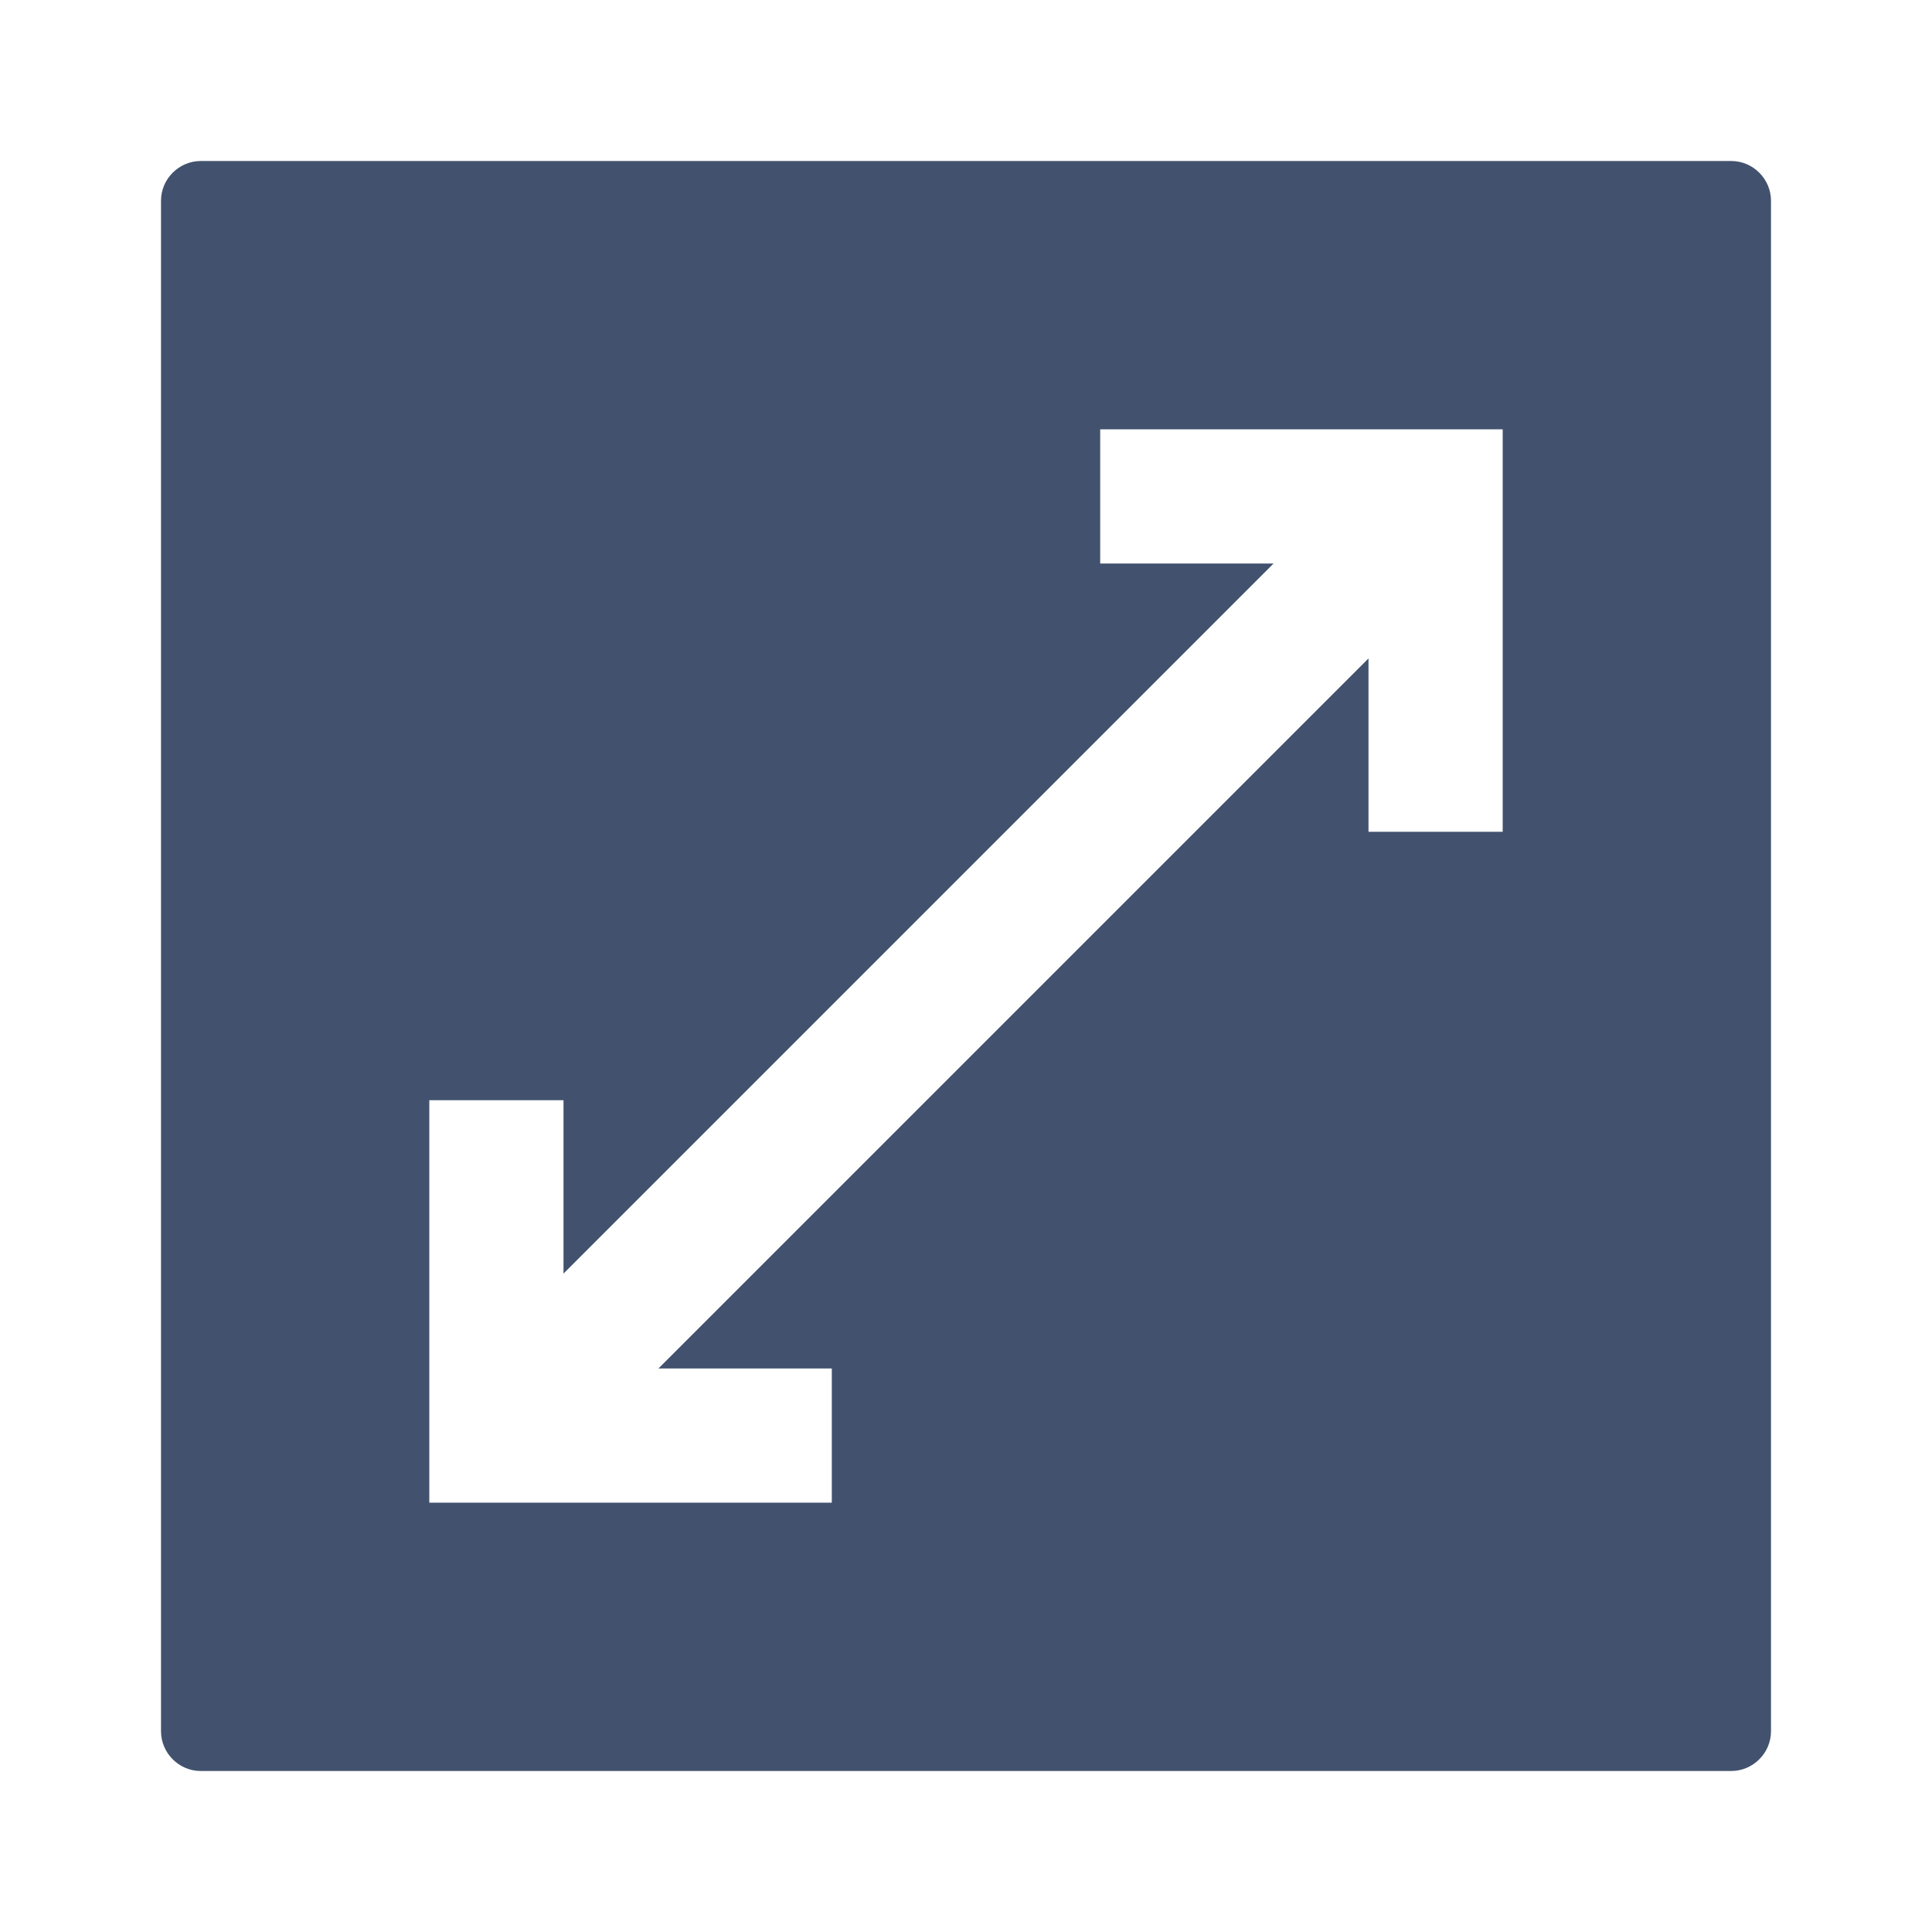 <?xml version="1.0" encoding="UTF-8" standalone="no"?>
<svg width="24px" height="24px" viewBox="0 0 24 24" version="1.1" xmlns="http://www.w3.org/2000/svg" xmlns:xlink="http://www.w3.org/1999/xlink">
    <!-- Generator: Sketch 41 (35326) - http://www.bohemiancoding.com/sketch -->
    <title>editor 24x20/editor-image-resize</title>
    <desc>Created with Sketch.</desc>
    <defs></defs>
    <g id="24-x-20" stroke="none" stroke-width="1" fill="none" fill-rule="evenodd">
        <g id="editor-24x20/editor-image-resize" fill="#42526E">
            <g id="image-resize" transform="translate(2, 2)">
                <path d="M13.821,5 L5,13.821 L5,11.667 L3.333,11.667 L3.333,16.667 L8.333,16.667 L8.333,15 L6.179,15 L15,6.179 L15,8.333 L16.667,8.333 L16.667,3.333 L11.667,3.333 L11.667,5 L13.821,5 Z M0,0.494 C0,0.221 0.225,0 0.494,0 L19.506,0 C19.779,0 20,0.225 20,0.494 L20,19.506 C20,19.779 19.775,20 19.506,20 L0.494,20 C0.221,20 0,19.775 0,19.506 L0,0.494 Z" id="Combined-Shape"></path>
            </g>
        </g>
    </g>
</svg>